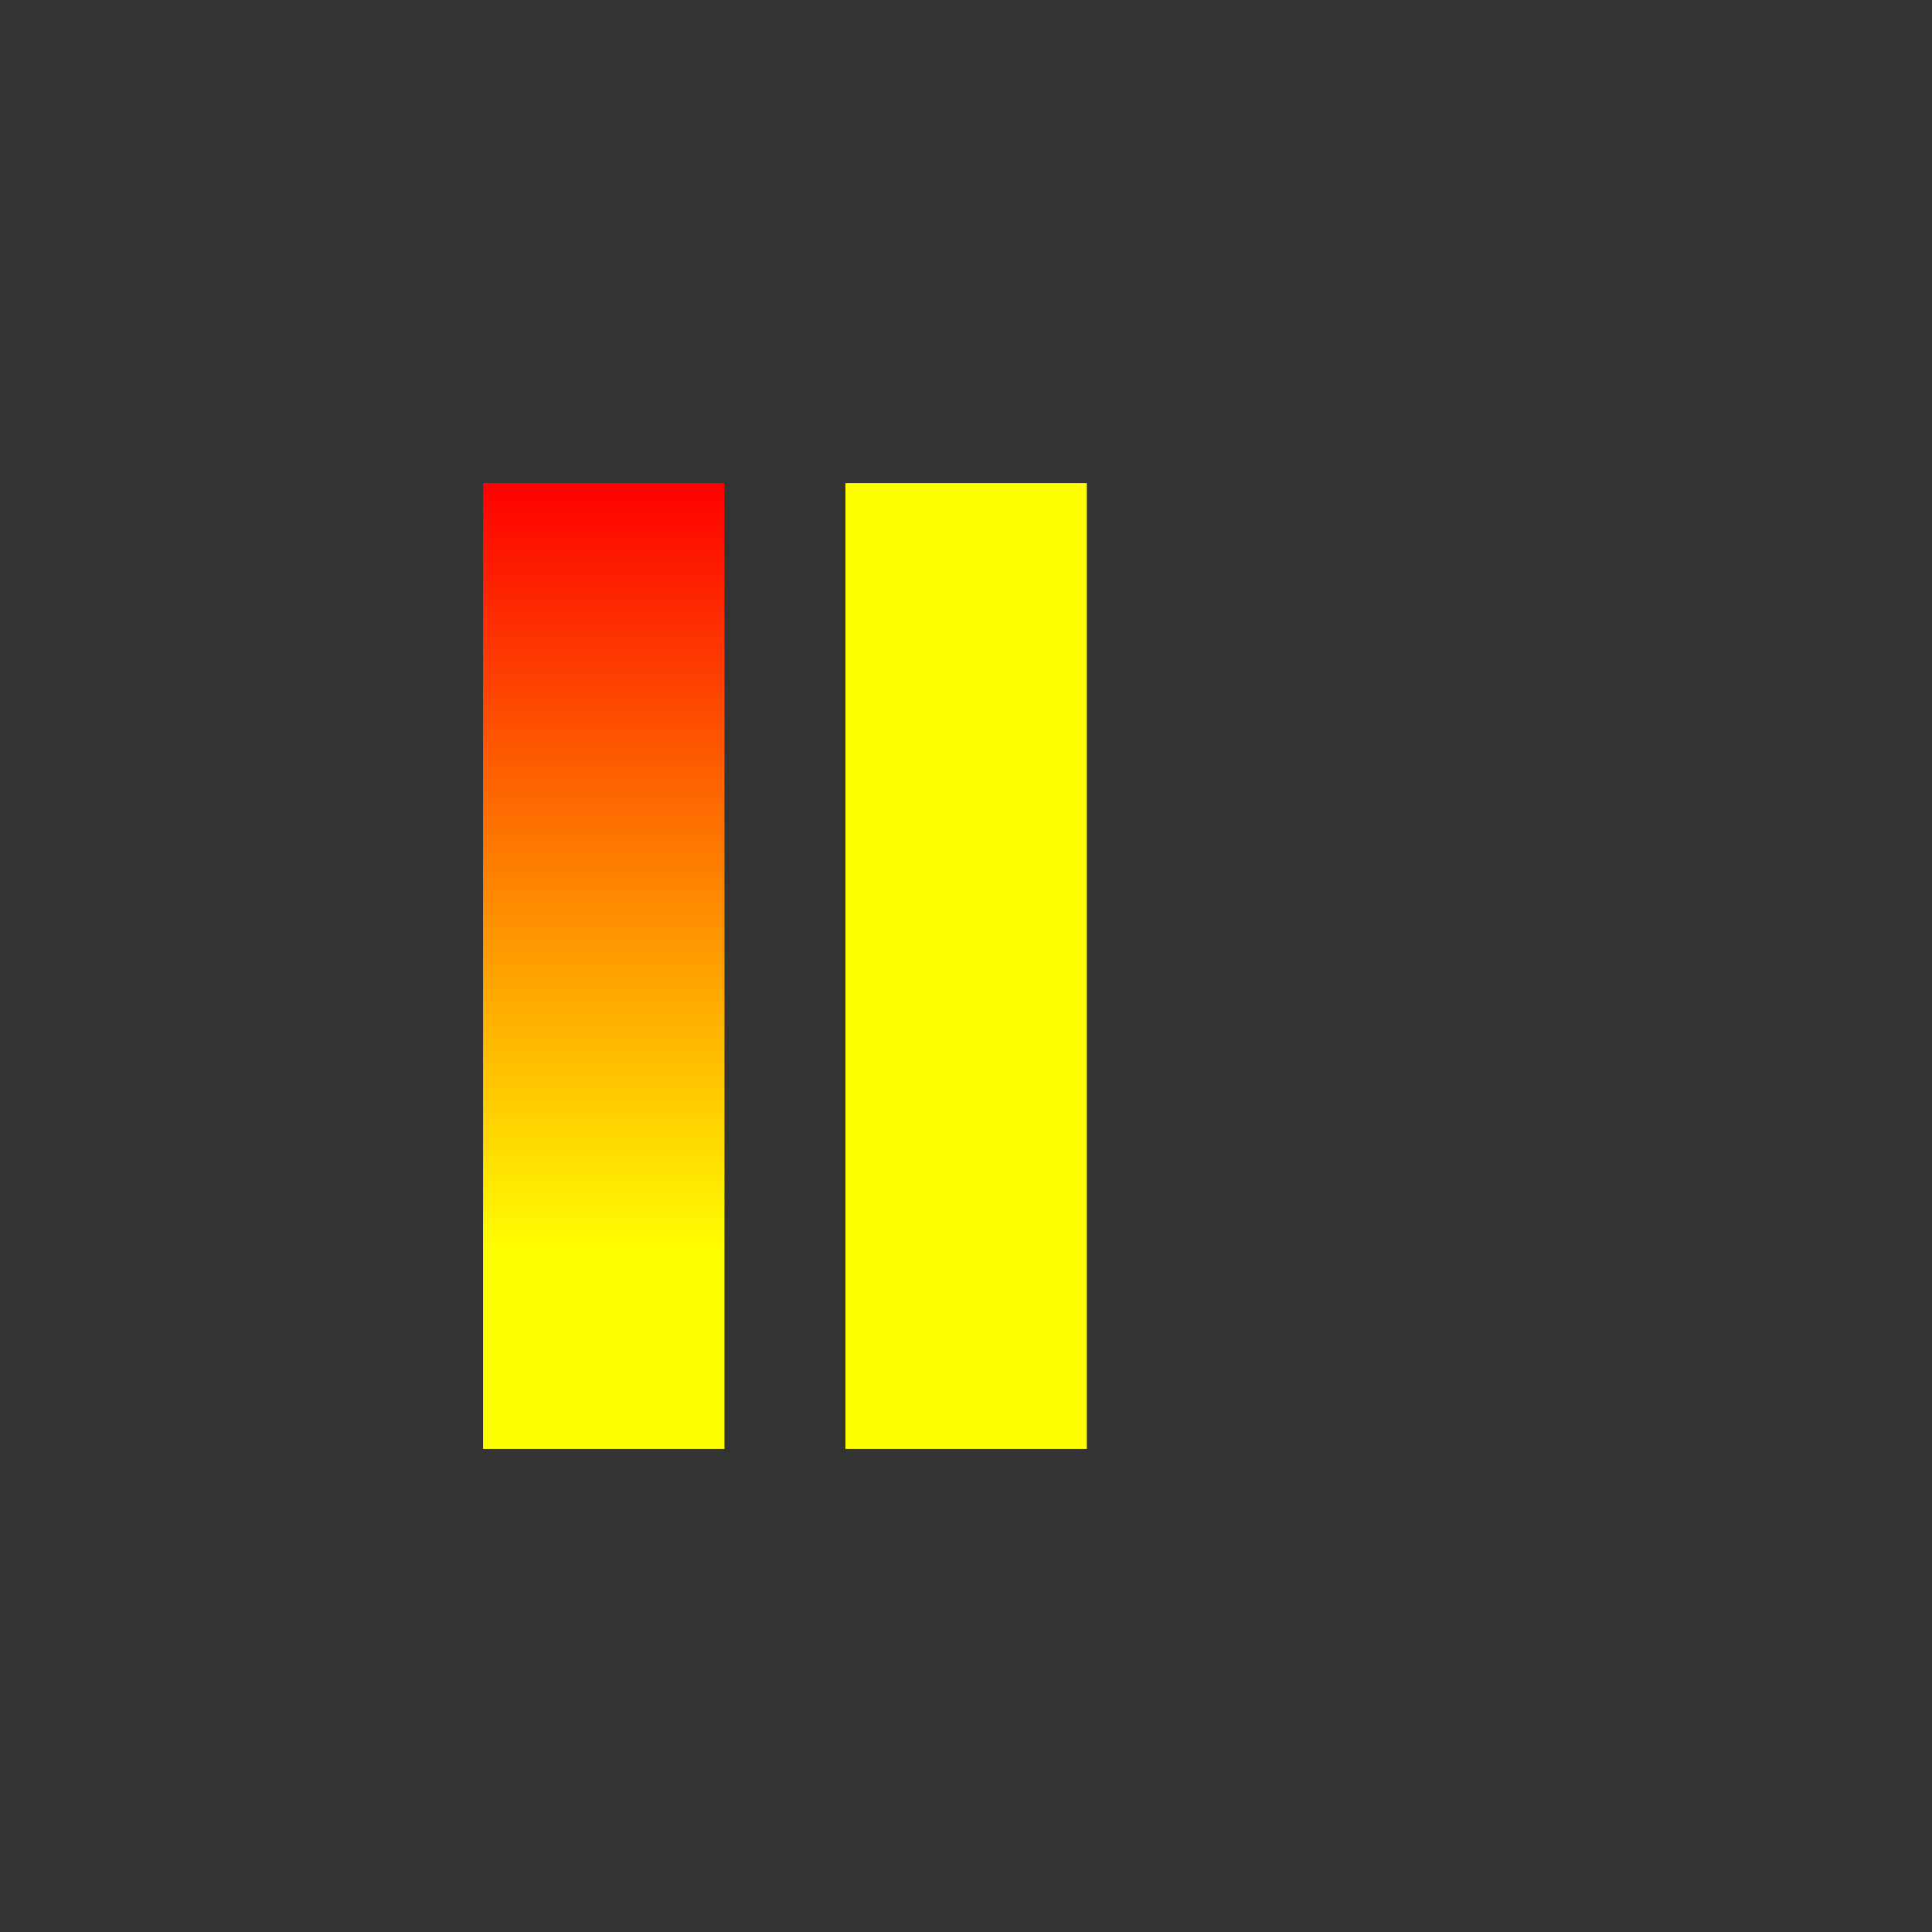 <svg width="32" height="32" viewBox="0 0 8.467 8.467" xmlns:xlink="http://www.w3.org/1999/xlink" xmlns="http://www.w3.org/2000/svg"><rect x="0" y="0" width="8.467" height="8.467" fill="#333333" stroke="none"/><defs><linearGradient id="b"><stop style="stop-color:#ff0;stop-opacity:1" offset="0"/><stop style="stop-color:red;stop-opacity:.996" offset=".772"/><stop style="stop-color:#000;stop-opacity:1" offset=".97"/></linearGradient><linearGradient id="a"><stop style="stop-color:#ff0;stop-opacity:1" offset="0"/><stop style="stop-color:red;stop-opacity:.996" offset="1"/></linearGradient><linearGradient xlink:href="#a" id="c" gradientUnits="userSpaceOnUse" gradientTransform="matrix(-.265 0 0 .423 8.467 -7.195)" x1="16" y1="30" x2="16" y2="22"/></defs><path style="font-variation-settings:normal;opacity:1;vector-effect:none;fill:url(#c);fill-opacity:1;stroke:none;stroke-width:.343;stroke-linecap:butt;stroke-linejoin:miter;stroke-miterlimit:4;stroke-dasharray:none;stroke-dashoffset:0;stroke-opacity:1;-inkscape-stroke:none;stop-color:#000;stop-opacity:1" d="M3.175 2.117H2.117V6.35h1.058z"/><path style="font-variation-settings:normal;opacity:1;vector-effect:none;fill:#ff0;fill-opacity:1;stroke:none;stroke-width:.343;stroke-linecap:butt;stroke-linejoin:miter;stroke-miterlimit:4;stroke-dasharray:none;stroke-dashoffset:0;stroke-opacity:1;-inkscape-stroke:none;stop-color:#000;stop-opacity:1" d="M4.763 2.117H3.705V6.35h1.058z"/><path style="font-variation-settings:normal;opacity:1;vector-effect:none;fill:url(#c);fill-opacity:1;stroke:none;stroke-width:.343;stroke-linecap:butt;stroke-linejoin:miter;stroke-miterlimit:4;stroke-dasharray:none;stroke-dashoffset:0;stroke-opacity:1;-inkscape-stroke:none;stop-color:#000;stop-opacity:1" d="M6.35 2.117H5.292V6.35H6.35Z"/></svg>